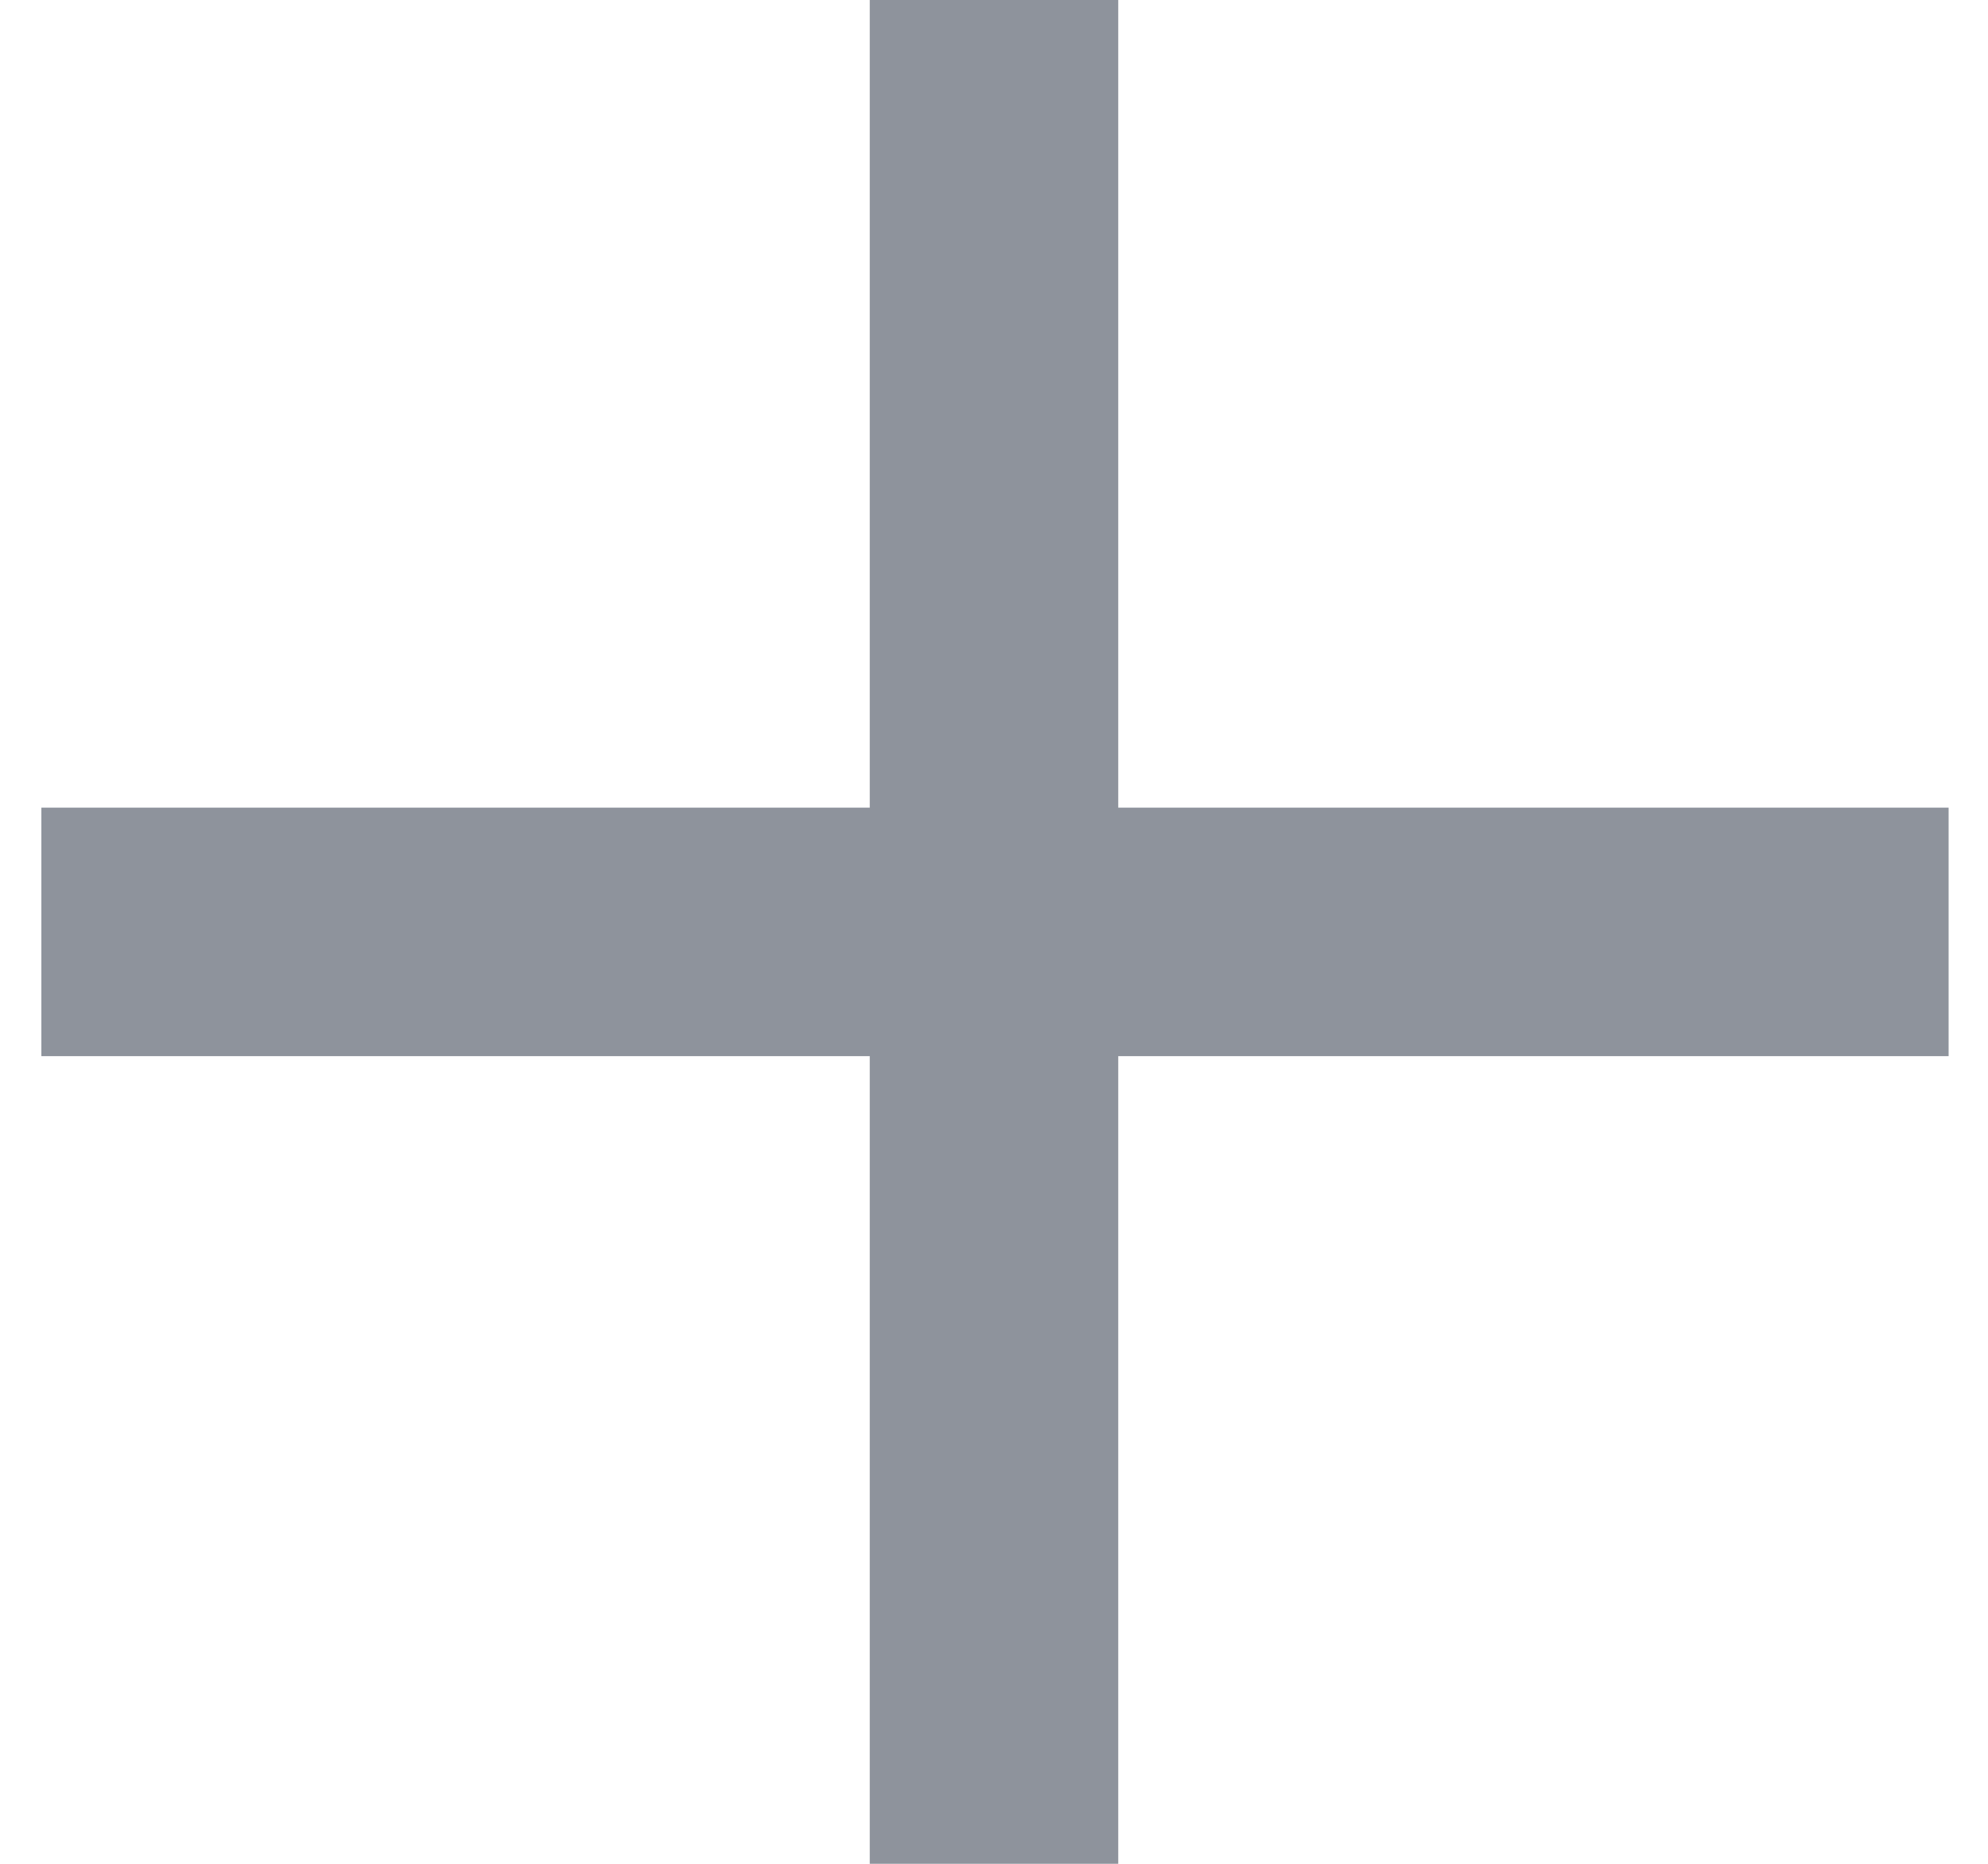 <?xml version="1.0" encoding="UTF-8"?>
<svg width="16px" height="15px" viewBox="0 0 16 15" version="1.1" xmlns="http://www.w3.org/2000/svg" xmlnsXlink="http://www.w3.org/1999/xlink">
    <!-- Generator: Sketch 60.1 (88133) - https://sketch.com -->
    <title>Add</title>
    <desc>Created with Sketch.</desc>
    <g id="v2" stroke="none" stroke-width="1" fill="none" fill-rule="evenodd" stroke-linecap="square">
        <g id="Mobile-Copy-4" transform="translate(-248, -234)" stroke="#8E939C" stroke-width="2">
            <g id="Amount-Picker" transform="translate(18, 221)">
                <g id="Add-btn" transform="translate(191, 0)">
                    <g id="Add" transform="translate(40, 14)">
                        <line x1="0.333" y1="6.5" x2="13.683" y2="6.5" id="Line-2"></line>
                        <line x1="7" y1="0" x2="7" y2="13" id="Line-2"></line>
                    </g>
                </g>
            </g>
        </g>
    </g>
</svg>